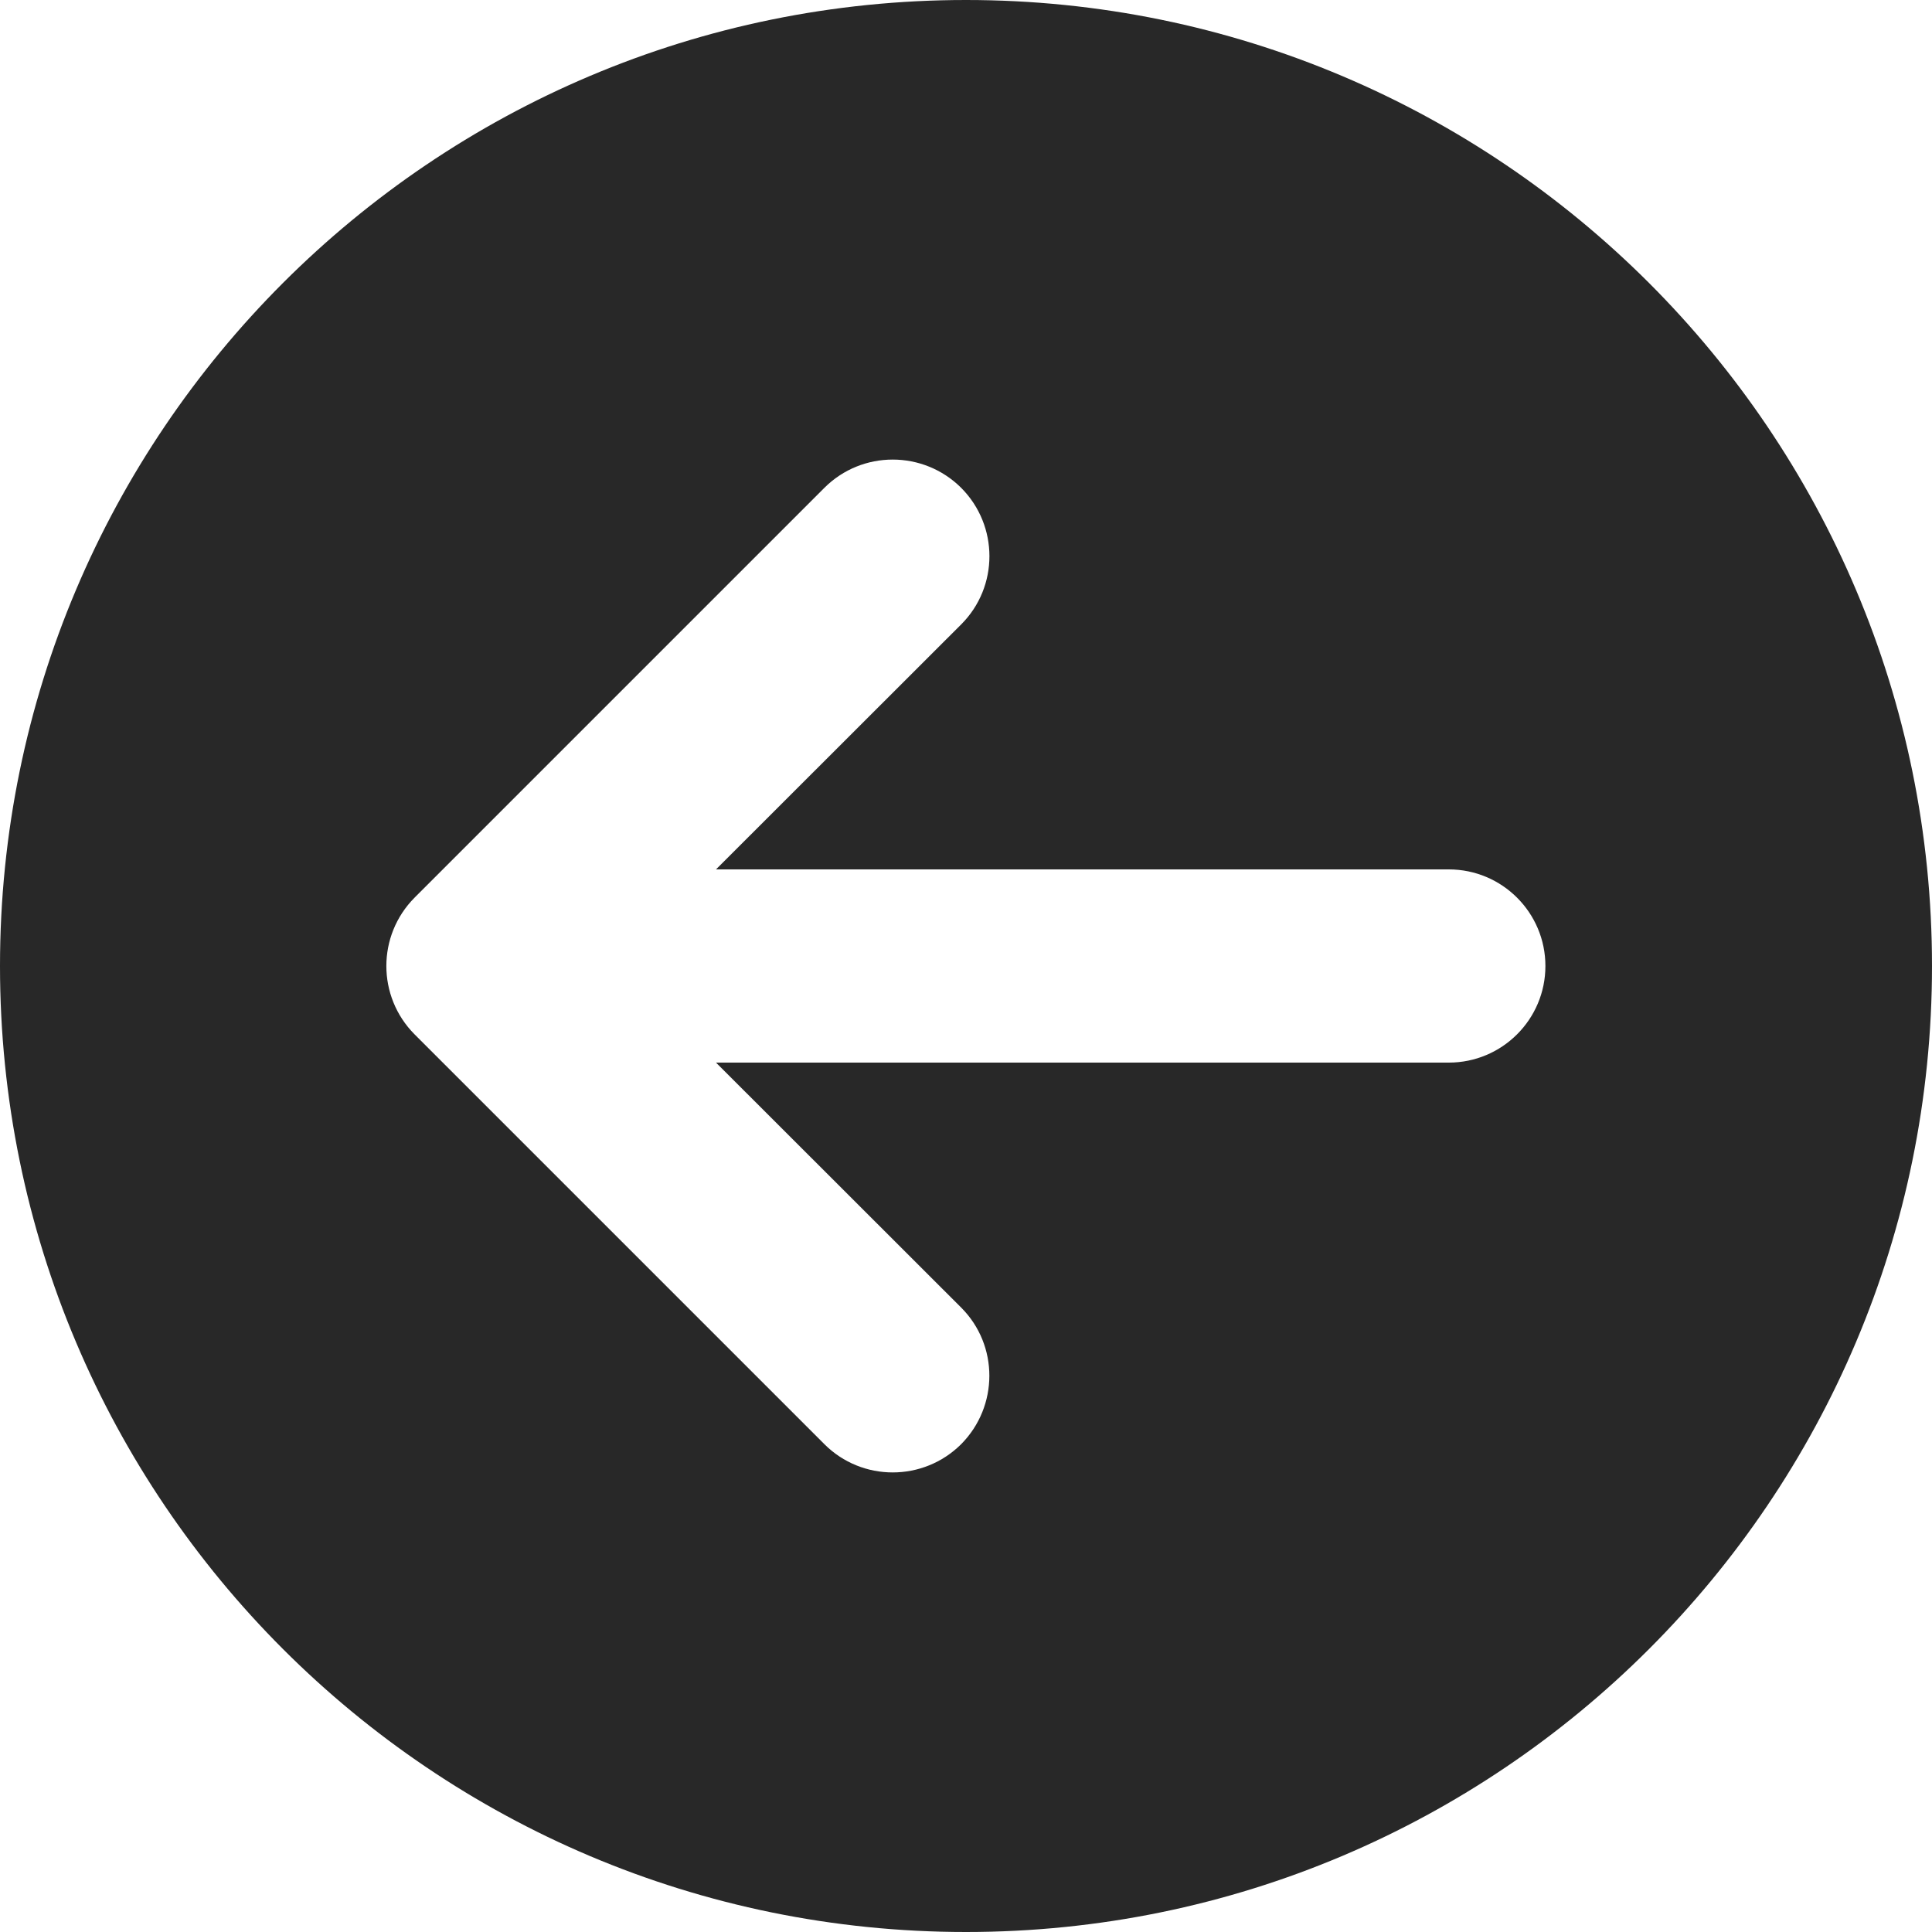 <svg preserveAspectRatio="none" width="100%" height="100%" overflow="visible" style="display: block;" viewBox="0 0 10 10" fill="none" xmlns="http://www.w3.org/2000/svg">
<path id="Subtract" d="M5 0C7.761 0 10 2.239 10 5C10 7.761 7.761 10 5 10C2.239 10 0 7.761 0 5C0 2.239 2.239 0 5 0ZM4.975 2.525C4.779 2.33 4.462 2.33 4.267 2.525L2.146 4.646C1.951 4.842 1.951 5.158 2.146 5.354L4.267 7.475C4.462 7.67 4.779 7.67 4.975 7.475C5.169 7.279 5.17 6.963 4.975 6.768L3.706 5.5H7.499C7.775 5.5 7.999 5.276 7.999 5C7.999 4.724 7.775 4.5 7.499 4.5H3.706L4.975 3.232C5.17 3.037 5.17 2.721 4.975 2.525Z" fill="#282828"/>
</svg>

